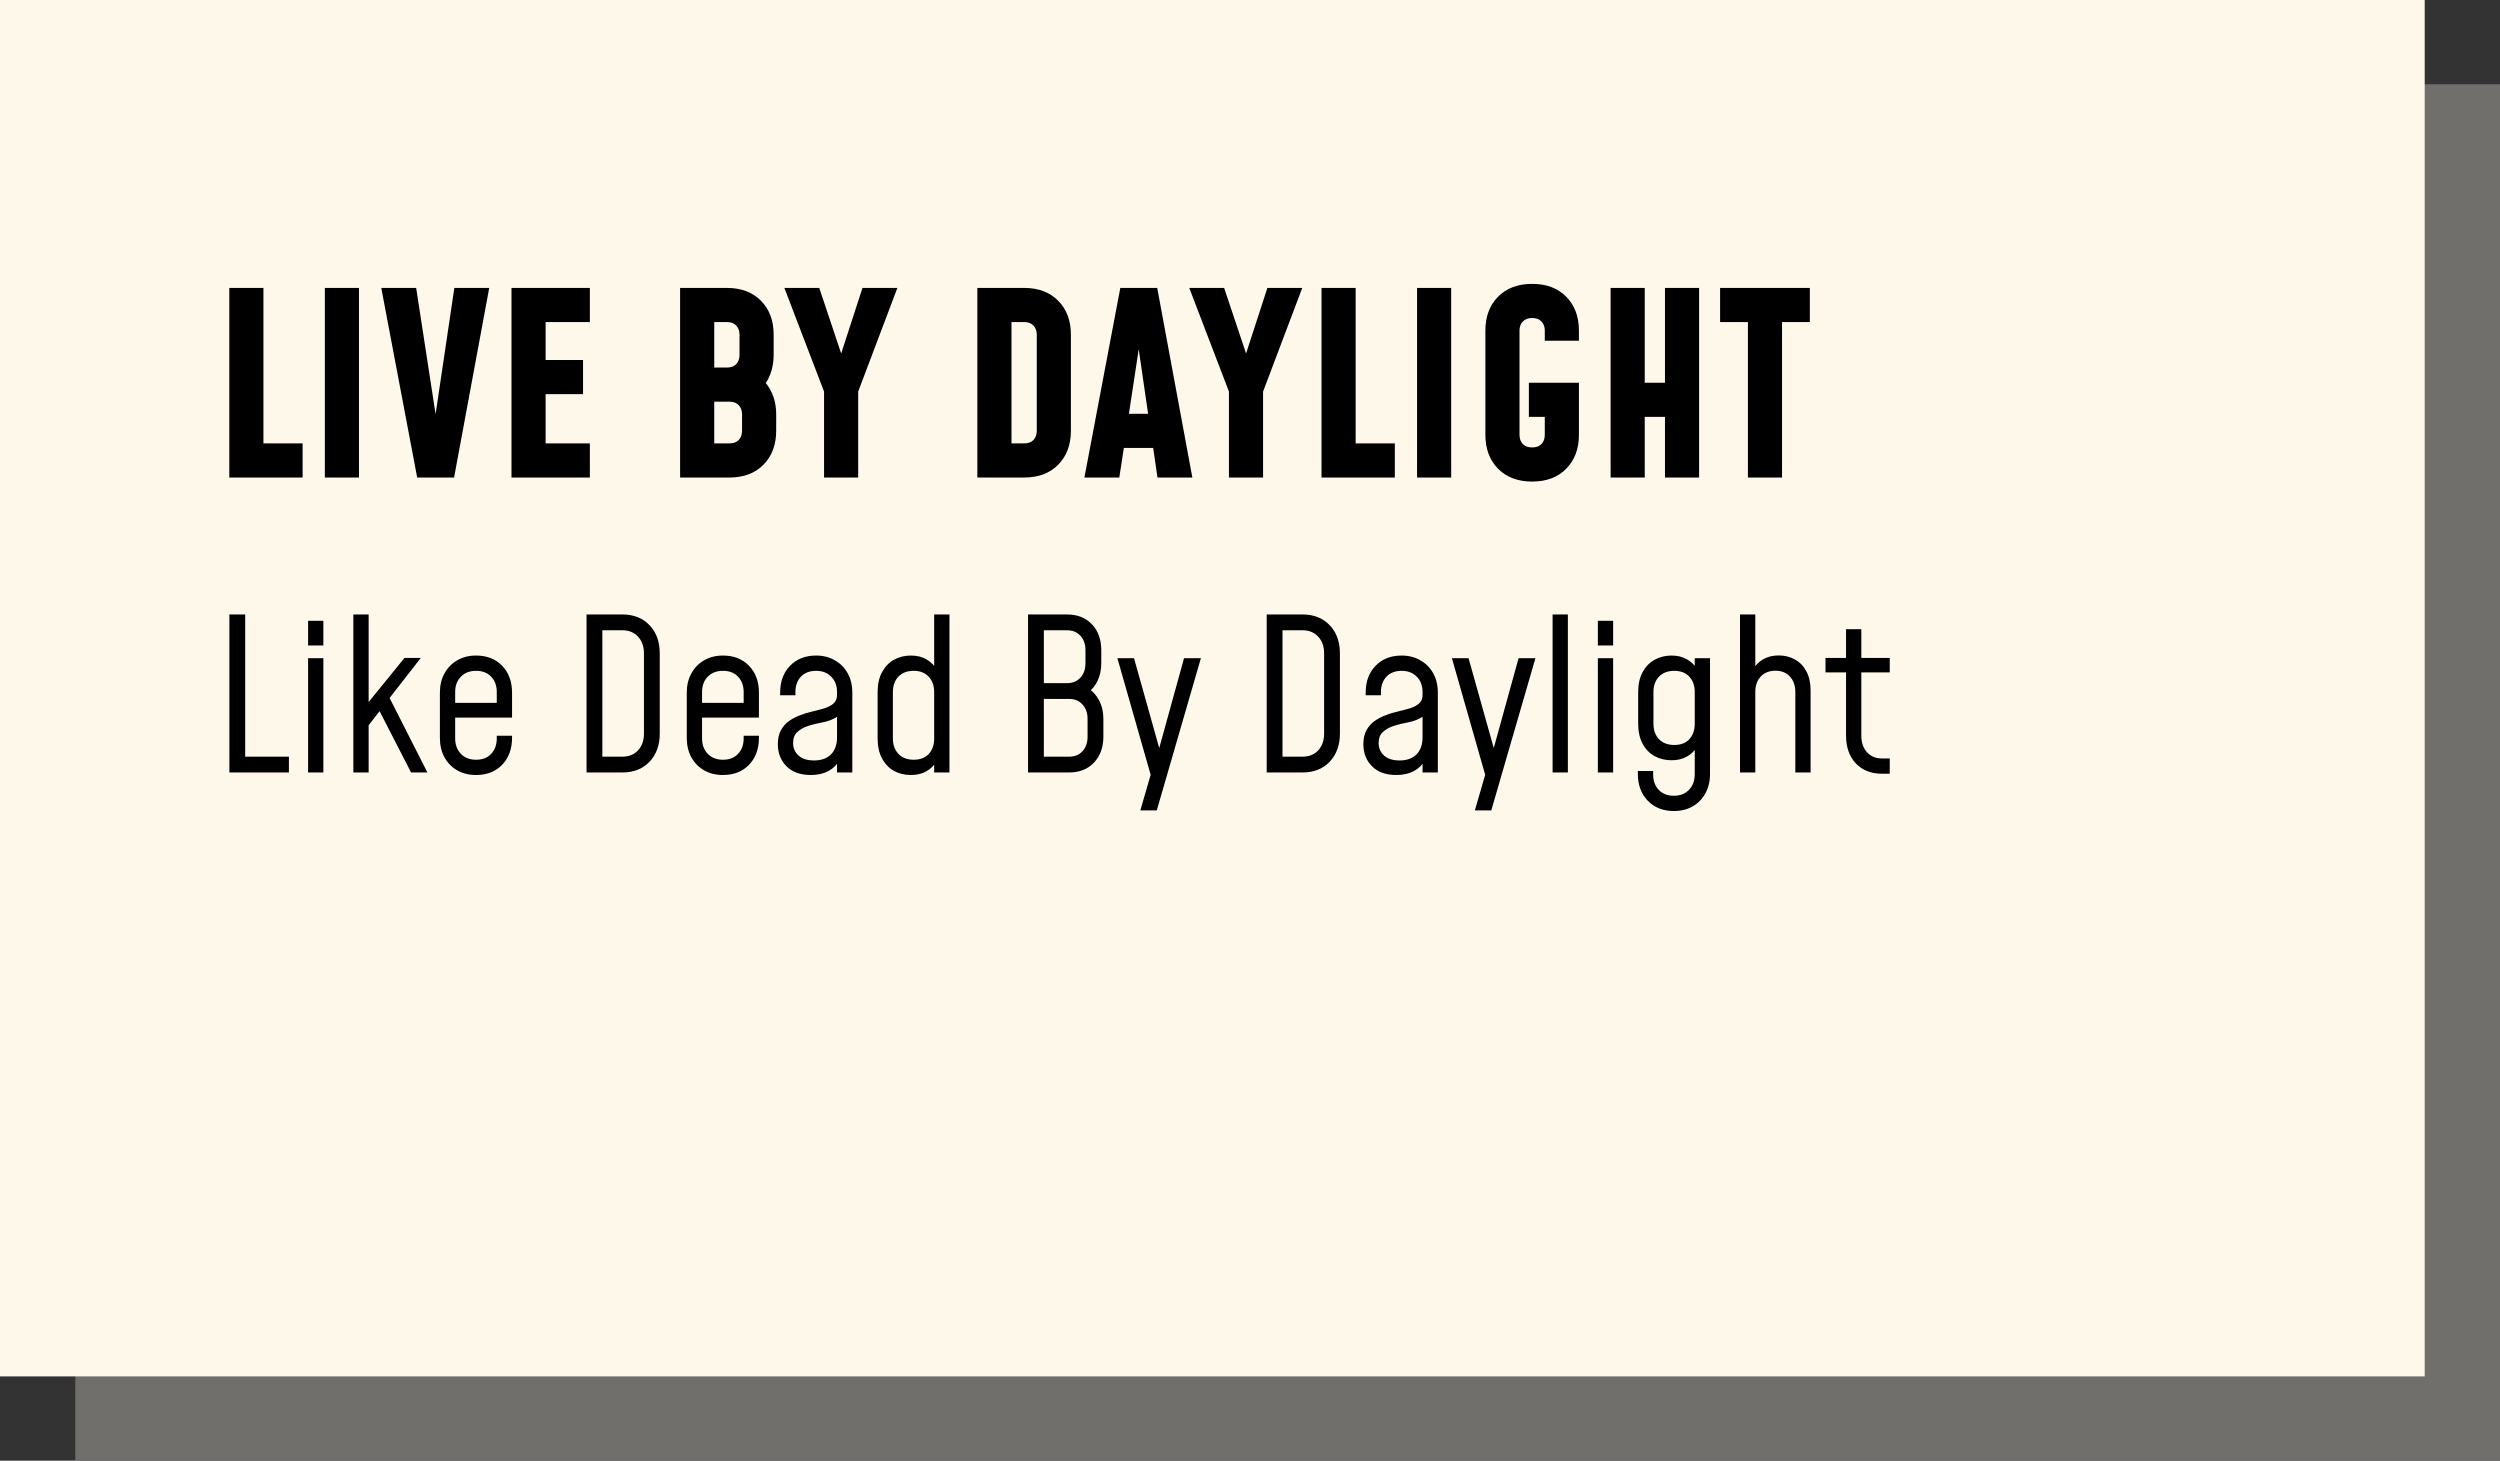 <svg width="178" height="104" viewBox="0 0 178 104" fill="none" xmlns="http://www.w3.org/2000/svg">
<rect x="0" y="0" width="178" height="104" fill="#333333" stroke="none"/>
<rect x="5.361" y="6" width="172.639" height="98" fill="#716F6C"/>
<rect width="172.639" height="98" fill="#FEF8EB"/>
<path d="M18.756 20.5V31.57H21.546V34H16.326V20.5H18.756ZM25.559 34H23.129V20.5H25.559V34ZM29.703 34L27.147 20.5H29.631L31.179 30.562H30.855L32.349 20.5H34.833L32.331 34H29.703ZM41.998 20.5V22.93H38.848V25.63H41.512V28.06H38.848V31.57H41.998V34H36.418V20.5H41.998ZM48.424 34V20.5H51.754C52.774 20.5 53.584 20.806 54.184 21.418C54.784 22.024 55.084 22.828 55.084 23.83V25.27C55.084 25.792 54.997 26.269 54.823 26.701C54.655 27.127 54.412 27.484 54.094 27.772L54.04 26.818C54.418 27.094 54.715 27.463 54.931 27.925C55.153 28.387 55.264 28.912 55.264 29.5V30.67C55.264 31.666 54.964 32.47 54.364 33.082C53.764 33.694 52.954 34 51.934 34H48.424ZM50.854 31.57H51.934C52.222 31.57 52.444 31.489 52.6 31.327C52.756 31.159 52.834 30.94 52.834 30.67V29.5C52.834 29.23 52.756 29.014 52.6 28.852C52.444 28.684 52.222 28.6 51.934 28.6H50.854V31.57ZM50.854 26.17H51.754C52.042 26.17 52.264 26.089 52.42 25.927C52.576 25.759 52.654 25.54 52.654 25.27V23.83C52.654 23.56 52.576 23.344 52.42 23.182C52.264 23.014 52.042 22.93 51.754 22.93H50.854V26.17ZM58.673 34V27.88L55.847 20.5H58.331L60.239 26.206H59.555L61.409 20.5H63.893L61.103 27.88V34H58.673ZM69.588 34V20.5H72.918C73.938 20.5 74.748 20.806 75.348 21.418C75.948 22.024 76.248 22.828 76.248 23.83V30.67C76.248 31.666 75.948 32.47 75.348 33.082C74.748 33.694 73.938 34 72.918 34H69.588ZM72.018 31.57H72.918C73.206 31.57 73.428 31.489 73.584 31.327C73.74 31.159 73.818 30.94 73.818 30.67V23.83C73.818 23.56 73.74 23.344 73.584 23.182C73.428 23.014 73.206 22.93 72.918 22.93H72.018V31.57ZM77.21 34L79.766 20.5H82.394L84.896 34H82.412L82.106 31.894H80.018L79.694 34H77.21ZM80.378 29.464H81.746L80.918 23.776H81.242L80.378 29.464ZM87.501 34V27.88L84.675 20.5H87.159L89.067 26.206H88.383L90.237 20.5H92.721L89.931 27.88V34H87.501ZM96.522 20.5V31.57H99.312V34H94.092V20.5H96.522ZM103.324 34H100.894V20.5H103.324V34ZM109.089 34.288C108.075 34.288 107.265 33.982 106.659 33.37C106.059 32.758 105.759 31.954 105.759 30.958V23.542C105.759 22.54 106.059 21.736 106.659 21.13C107.265 20.518 108.075 20.212 109.089 20.212C110.109 20.212 110.919 20.518 111.519 21.13C112.119 21.736 112.419 22.54 112.419 23.542V24.262H109.989V23.542C109.989 23.272 109.911 23.056 109.755 22.894C109.599 22.726 109.377 22.642 109.089 22.642C108.801 22.642 108.579 22.726 108.423 22.894C108.267 23.056 108.189 23.272 108.189 23.542V30.958C108.189 31.228 108.267 31.447 108.423 31.615C108.579 31.777 108.801 31.858 109.089 31.858C109.377 31.858 109.599 31.777 109.755 31.615C109.911 31.447 109.989 31.228 109.989 30.958V29.68H108.855V27.25H112.419V30.958C112.419 31.954 112.119 32.758 111.519 33.37C110.919 33.982 110.109 34.288 109.089 34.288ZM114.676 34V20.5H117.106V27.25H118.546V20.5H120.976V34H118.546V29.68H117.106V34H114.676ZM124.451 34V22.93H122.471V20.5H128.861V22.93H126.881V34H124.451ZM17.457 43.75V53.875H20.57V55H16.332V43.75H17.457ZM21.936 55V46.862H23.024V55H21.936ZM21.936 45.955V44.2H23.024V45.955H21.936ZM29.269 55L27.026 50.635L26.104 51.82V50.163L28.797 46.847H29.959L27.739 49.697L30.431 55H29.269ZM25.159 55V43.75H26.247V55H25.159ZM33.9 55.18C33.39 55.18 32.943 55.07 32.558 54.85C32.173 54.63 31.87 54.322 31.65 53.928C31.43 53.528 31.32 53.062 31.32 52.532V49.315C31.32 48.795 31.43 48.337 31.65 47.943C31.87 47.542 32.173 47.233 32.558 47.013C32.943 46.788 33.39 46.675 33.9 46.675C34.665 46.675 35.283 46.917 35.753 47.403C36.223 47.888 36.458 48.525 36.458 49.315V51.093H32.19V50.042H35.37V49.278C35.37 48.822 35.238 48.458 34.973 48.182C34.713 47.903 34.355 47.763 33.9 47.763C33.445 47.763 33.083 47.903 32.813 48.182C32.543 48.458 32.408 48.822 32.408 49.278V52.57C32.408 53.025 32.543 53.392 32.813 53.672C33.083 53.953 33.445 54.093 33.9 54.093C34.355 54.093 34.713 53.953 34.973 53.672C35.238 53.392 35.37 53.025 35.37 52.57V52.383H36.458V52.532C36.458 53.322 36.223 53.962 35.753 54.453C35.283 54.938 34.665 55.18 33.9 55.18ZM41.762 55V43.75H44.312C45.117 43.75 45.762 44.005 46.247 44.515C46.732 45.02 46.974 45.69 46.974 46.525V52.225C46.974 53.055 46.732 53.725 46.247 54.235C45.762 54.745 45.117 55 44.312 55H41.762ZM42.887 53.875H44.312C44.777 53.875 45.149 53.725 45.429 53.425C45.709 53.12 45.849 52.72 45.849 52.225V46.525C45.849 46.03 45.709 45.633 45.429 45.333C45.149 45.028 44.777 44.875 44.312 44.875H42.887V53.875ZM51.478 55.18C50.968 55.18 50.521 55.07 50.136 54.85C49.751 54.63 49.449 54.322 49.228 53.928C49.008 53.528 48.898 53.062 48.898 52.532V49.315C48.898 48.795 49.008 48.337 49.228 47.943C49.449 47.542 49.751 47.233 50.136 47.013C50.521 46.788 50.968 46.675 51.478 46.675C52.243 46.675 52.861 46.917 53.331 47.403C53.801 47.888 54.036 48.525 54.036 49.315V51.093H49.769V50.042H52.949V49.278C52.949 48.822 52.816 48.458 52.551 48.182C52.291 47.903 51.934 47.763 51.478 47.763C51.023 47.763 50.661 47.903 50.391 48.182C50.121 48.458 49.986 48.822 49.986 49.278V52.57C49.986 53.025 50.121 53.392 50.391 53.672C50.661 53.953 51.023 54.093 51.478 54.093C51.934 54.093 52.291 53.953 52.551 53.672C52.816 53.392 52.949 53.025 52.949 52.57V52.383H54.036V52.532C54.036 53.322 53.801 53.962 53.331 54.453C52.861 54.938 52.243 55.18 51.478 55.18ZM57.737 55.18C56.987 55.18 56.407 54.972 55.997 54.557C55.587 54.142 55.382 53.617 55.382 52.983C55.382 52.587 55.454 52.26 55.599 52C55.744 51.735 55.929 51.52 56.154 51.355C56.384 51.19 56.627 51.057 56.882 50.958C57.187 50.833 57.497 50.735 57.812 50.665C58.132 50.59 58.427 50.513 58.697 50.432C58.967 50.347 59.184 50.233 59.349 50.087C59.514 49.943 59.597 49.737 59.597 49.472V49.278C59.597 48.822 59.459 48.458 59.184 48.182C58.914 47.903 58.554 47.763 58.104 47.763C57.649 47.763 57.289 47.903 57.024 48.182C56.764 48.458 56.634 48.822 56.634 49.278V49.502H55.547V49.315C55.547 48.525 55.782 47.888 56.252 47.403C56.722 46.917 57.339 46.675 58.104 46.675C58.609 46.675 59.054 46.788 59.439 47.013C59.829 47.233 60.134 47.54 60.354 47.935C60.574 48.33 60.684 48.79 60.684 49.315V55H59.597V53.875L59.777 54.115C59.587 54.455 59.319 54.718 58.974 54.903C58.629 55.087 58.217 55.18 57.737 55.18ZM57.962 54.145C58.472 54.145 58.872 54.002 59.162 53.718C59.452 53.428 59.597 53.015 59.597 52.48V51.04C59.292 51.23 58.952 51.36 58.577 51.43C58.202 51.495 57.844 51.585 57.504 51.7C57.204 51.8 56.957 51.943 56.762 52.127C56.567 52.307 56.469 52.565 56.469 52.9C56.469 53.265 56.599 53.565 56.859 53.8C57.119 54.03 57.487 54.145 57.962 54.145ZM64.856 55.18C64.411 55.18 64.008 55.083 63.648 54.888C63.293 54.688 63.011 54.392 62.801 54.002C62.591 53.612 62.486 53.135 62.486 52.57V49.278C62.486 48.718 62.591 48.245 62.801 47.86C63.011 47.47 63.293 47.175 63.648 46.975C64.008 46.775 64.411 46.675 64.856 46.675C65.286 46.675 65.653 46.765 65.958 46.945C66.268 47.12 66.513 47.362 66.693 47.672L66.513 47.92V43.75H67.601V55H66.513V53.943L66.693 54.182C66.513 54.498 66.268 54.742 65.958 54.917C65.653 55.093 65.286 55.18 64.856 55.18ZM65.058 54.093C65.518 54.093 65.876 53.955 66.131 53.68C66.386 53.4 66.513 53.032 66.513 52.578V49.278C66.513 48.822 66.383 48.458 66.123 48.182C65.868 47.903 65.511 47.763 65.051 47.763C64.591 47.763 64.228 47.903 63.963 48.182C63.703 48.458 63.573 48.822 63.573 49.278V52.57C63.573 53.025 63.703 53.392 63.963 53.672C64.228 53.953 64.593 54.093 65.058 54.093ZM73.197 55V43.75H75.972C76.712 43.75 77.302 43.983 77.742 44.447C78.187 44.913 78.41 45.53 78.41 46.3V47.215C78.41 47.685 78.322 48.105 78.147 48.475C77.972 48.84 77.73 49.13 77.42 49.345L77.397 48.955C77.752 49.16 78.035 49.458 78.245 49.847C78.455 50.233 78.56 50.68 78.56 51.19V52.45C78.56 53.21 78.337 53.825 77.892 54.295C77.452 54.765 76.862 55 76.122 55H73.197ZM74.322 53.875H76.122C76.522 53.875 76.84 53.745 77.075 53.485C77.315 53.22 77.435 52.875 77.435 52.45V51.19C77.435 50.765 77.315 50.422 77.075 50.163C76.84 49.898 76.522 49.765 76.122 49.765H74.322V53.875ZM74.322 48.64H75.972C76.372 48.64 76.69 48.51 76.925 48.25C77.165 47.99 77.285 47.645 77.285 47.215V46.3C77.285 45.87 77.165 45.525 76.925 45.265C76.69 45.005 76.372 44.875 75.972 44.875H74.322V48.64ZM81.192 57.7L81.927 55.165L79.557 46.862H80.742L82.669 53.733H82.407L84.304 46.862H85.504L82.362 57.7H81.192ZM90.189 55V43.75H92.739C93.544 43.75 94.189 44.005 94.674 44.515C95.159 45.02 95.402 45.69 95.402 46.525V52.225C95.402 53.055 95.159 53.725 94.674 54.235C94.189 54.745 93.544 55 92.739 55H90.189ZM91.314 53.875H92.739C93.204 53.875 93.577 53.725 93.857 53.425C94.137 53.12 94.277 52.72 94.277 52.225V46.525C94.277 46.03 94.137 45.633 93.857 45.333C93.577 45.028 93.204 44.875 92.739 44.875H91.314V53.875ZM99.426 55.18C98.676 55.18 98.096 54.972 97.686 54.557C97.276 54.142 97.071 53.617 97.071 52.983C97.071 52.587 97.144 52.26 97.289 52C97.434 51.735 97.619 51.52 97.844 51.355C98.074 51.19 98.316 51.057 98.571 50.958C98.876 50.833 99.186 50.735 99.501 50.665C99.821 50.59 100.116 50.513 100.386 50.432C100.656 50.347 100.874 50.233 101.039 50.087C101.204 49.943 101.286 49.737 101.286 49.472V49.278C101.286 48.822 101.149 48.458 100.874 48.182C100.604 47.903 100.244 47.763 99.794 47.763C99.339 47.763 98.979 47.903 98.714 48.182C98.454 48.458 98.324 48.822 98.324 49.278V49.502H97.236V49.315C97.236 48.525 97.471 47.888 97.941 47.403C98.411 46.917 99.029 46.675 99.794 46.675C100.299 46.675 100.744 46.788 101.129 47.013C101.519 47.233 101.824 47.54 102.044 47.935C102.264 48.33 102.374 48.79 102.374 49.315V55H101.286V53.875L101.466 54.115C101.276 54.455 101.009 54.718 100.664 54.903C100.319 55.087 99.906 55.18 99.426 55.18ZM99.651 54.145C100.161 54.145 100.561 54.002 100.851 53.718C101.141 53.428 101.286 53.015 101.286 52.48V51.04C100.981 51.23 100.641 51.36 100.266 51.43C99.891 51.495 99.534 51.585 99.194 51.7C98.894 51.8 98.646 51.943 98.451 52.127C98.256 52.307 98.159 52.565 98.159 52.9C98.159 53.265 98.289 53.565 98.549 53.8C98.809 54.03 99.176 54.145 99.651 54.145ZM105.01 57.7L105.745 55.165L103.375 46.862H104.56L106.488 53.733H106.225L108.123 46.862H109.323L106.18 57.7H105.01ZM110.545 55V43.75H111.632V55H110.545ZM113.767 55V46.862H114.855V55H113.767ZM113.767 45.955V44.2H114.855V45.955H113.767ZM119.173 57.745C118.413 57.745 117.795 57.5 117.32 57.01C116.85 56.525 116.615 55.885 116.615 55.09V54.895H117.703V55.127C117.703 55.583 117.833 55.95 118.093 56.23C118.358 56.515 118.718 56.657 119.173 56.657C119.628 56.657 119.99 56.515 120.26 56.23C120.53 55.95 120.665 55.583 120.665 55.127V52.892L120.853 53.133C120.668 53.447 120.42 53.693 120.11 53.867C119.805 54.042 119.44 54.13 119.015 54.13C118.57 54.13 118.168 54.032 117.808 53.837C117.448 53.638 117.163 53.343 116.953 52.953C116.743 52.562 116.638 52.085 116.638 51.52V49.278C116.638 48.718 116.743 48.245 116.953 47.86C117.163 47.47 117.448 47.175 117.808 46.975C118.168 46.775 118.57 46.675 119.015 46.675C119.44 46.675 119.805 46.765 120.11 46.945C120.42 47.12 120.668 47.362 120.853 47.672L120.665 47.92V46.862H121.753V55.097C121.753 55.627 121.643 56.09 121.423 56.485C121.203 56.885 120.9 57.195 120.515 57.415C120.13 57.635 119.683 57.745 119.173 57.745ZM119.21 53.042C119.67 53.042 120.028 52.905 120.283 52.63C120.538 52.35 120.665 51.983 120.665 51.528V49.278C120.665 48.822 120.538 48.458 120.283 48.182C120.028 47.903 119.67 47.763 119.21 47.763C118.745 47.763 118.38 47.903 118.115 48.182C117.855 48.458 117.725 48.822 117.725 49.278V51.52C117.725 51.975 117.855 52.343 118.115 52.623C118.38 52.903 118.745 53.042 119.21 53.042ZM123.889 55V43.75H124.977V47.928L124.797 47.695C124.982 47.37 125.229 47.117 125.539 46.938C125.854 46.758 126.224 46.667 126.649 46.667C127.079 46.667 127.464 46.765 127.804 46.96C128.149 47.15 128.419 47.43 128.614 47.8C128.814 48.17 128.914 48.623 128.914 49.157V55H127.827V49.27C127.827 48.81 127.697 48.443 127.437 48.167C127.182 47.892 126.842 47.755 126.417 47.755C125.982 47.755 125.632 47.892 125.367 48.167C125.107 48.443 124.977 48.81 124.977 49.27V55H123.889ZM134.003 55.09C133.228 55.09 132.605 54.845 132.135 54.355C131.67 53.86 131.438 53.197 131.438 52.367V47.875H129.975V46.847H131.438V44.8H132.525V46.847H134.55V47.875H132.525V52.367C132.525 52.862 132.66 53.26 132.93 53.56C133.2 53.855 133.558 54.002 134.003 54.002H134.55V55.09H134.003Z" fill="black"/>
</svg>
